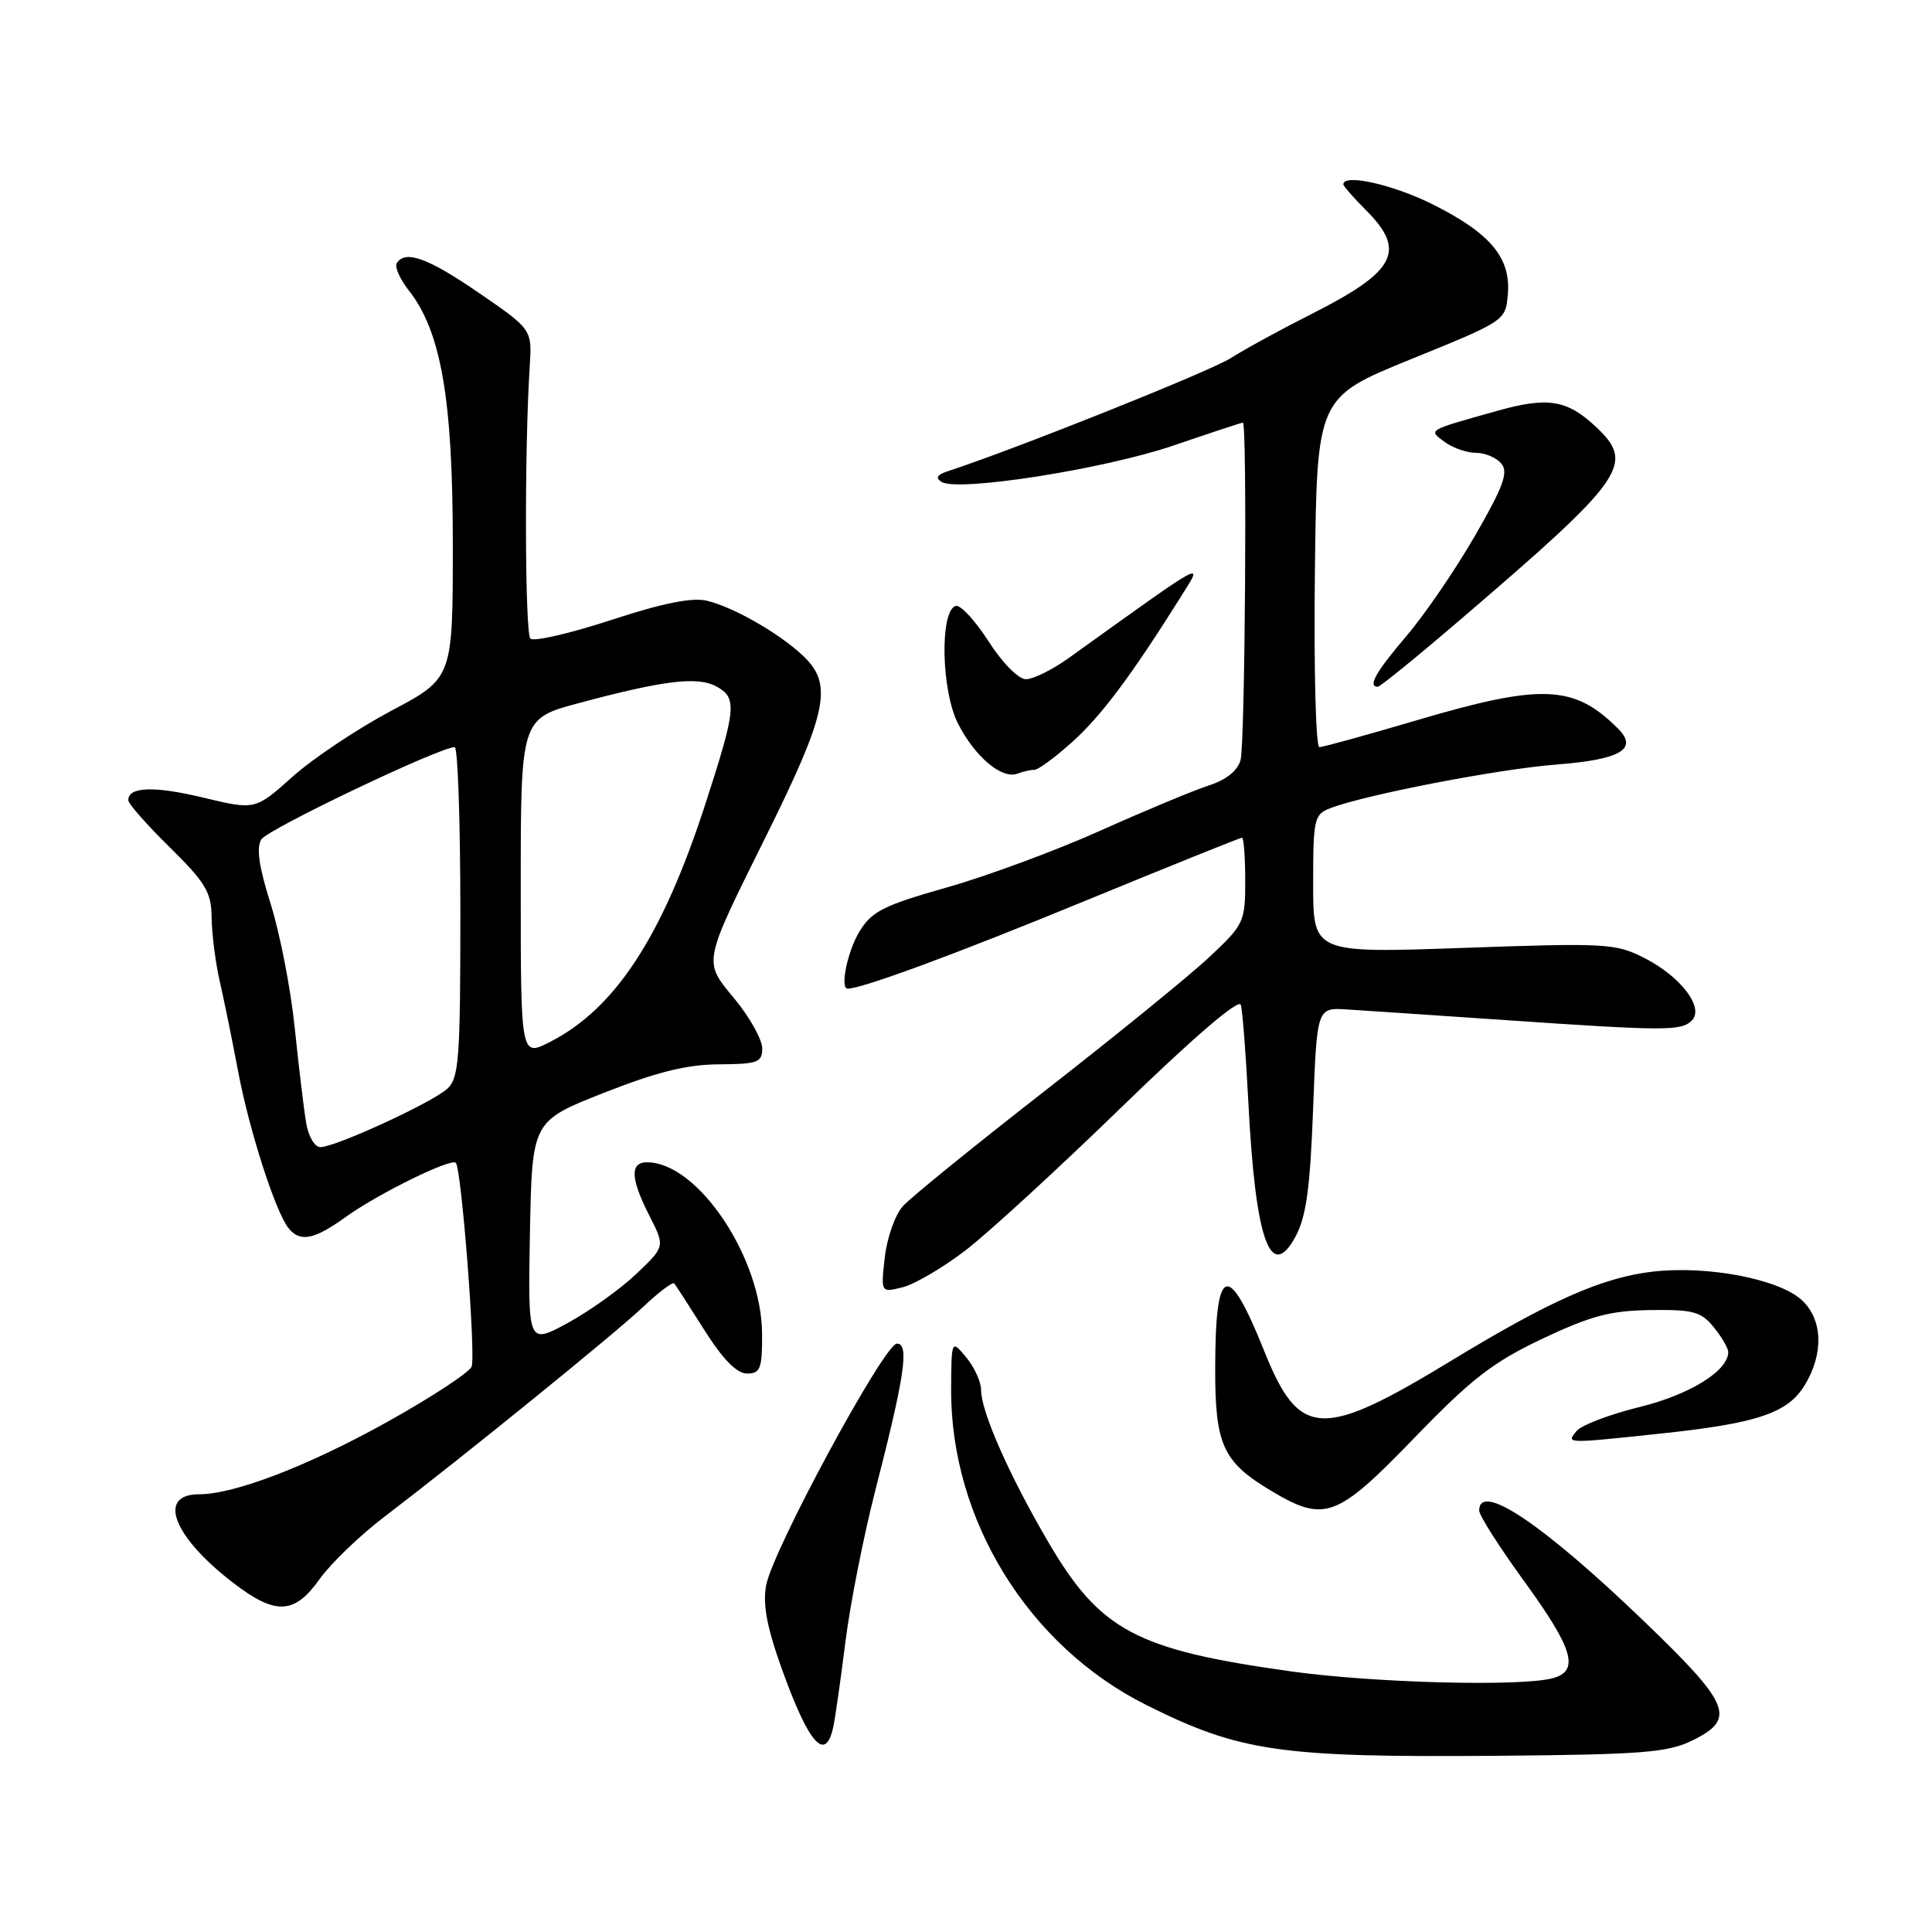 <?xml version="1.0" encoding="UTF-8" standalone="no"?>
<!DOCTYPE svg PUBLIC "-//W3C//DTD SVG 1.1//EN" "http://www.w3.org/Graphics/SVG/1.1/DTD/svg11.dtd" >
<svg xmlns="http://www.w3.org/2000/svg" xmlns:xlink="http://www.w3.org/1999/xlink" version="1.1" viewBox="0 0 256 256">
 <g >
 <path fill="currentColor"
d=" M 224.25 230.62 C 230.10 227.74 229.33 225.87 217.75 214.74 C 204.41 201.92 196.00 196.28 196.00 200.16 C 196.00 200.80 198.70 205.04 202.00 209.58 C 208.48 218.49 209.33 221.41 205.75 222.37 C 201.51 223.51 182.07 223.00 171.09 221.47 C 150.49 218.60 145.76 216.07 138.85 204.24 C 133.70 195.43 130.00 187.05 130.00 184.18 C 130.00 183.10 129.11 181.16 128.03 179.86 C 126.07 177.50 126.07 177.50 126.03 184.07 C 125.95 201.40 136.26 218.10 151.89 225.92 C 164.30 232.12 169.59 232.89 198.50 232.65 C 217.62 232.49 220.99 232.22 224.25 230.62 Z  M 110.43 228.75 C 110.69 227.51 111.41 222.45 112.03 217.50 C 112.65 212.55 114.43 203.55 115.98 197.50 C 119.88 182.34 120.52 177.99 118.84 178.04 C 117.16 178.08 102.40 205.36 101.52 210.05 C 101.05 212.55 101.61 215.59 103.55 221.01 C 107.18 231.15 109.41 233.65 110.43 228.75 Z  M 42.34 209.25 C 43.81 207.19 47.66 203.47 50.91 201.00 C 61.46 192.95 81.41 176.77 85.23 173.16 C 87.28 171.22 89.13 169.83 89.34 170.06 C 89.54 170.30 91.34 173.09 93.34 176.25 C 95.80 180.14 97.63 182.00 98.99 182.00 C 100.75 182.00 101.00 181.35 100.98 176.75 C 100.94 166.67 92.48 154.03 85.75 154.01 C 83.44 154.00 83.54 156.18 86.07 161.13 C 88.13 165.18 88.13 165.18 84.27 168.84 C 82.15 170.85 78.05 173.77 75.18 175.33 C 69.95 178.15 69.95 178.15 70.22 163.35 C 70.50 148.56 70.50 148.56 80.00 144.81 C 87.00 142.05 91.02 141.05 95.25 141.03 C 100.40 141.00 101.00 140.78 101.00 138.92 C 101.00 137.77 99.39 134.87 97.42 132.46 C 93.13 127.23 92.98 127.99 101.65 110.50 C 109.36 94.94 110.27 90.98 106.95 87.44 C 104.11 84.43 97.51 80.53 93.67 79.60 C 91.71 79.13 87.80 79.92 80.96 82.16 C 75.52 83.94 70.72 85.05 70.28 84.62 C 69.55 83.88 69.48 59.55 70.19 48.58 C 70.50 43.65 70.50 43.65 63.50 38.84 C 56.69 34.16 53.69 33.08 52.57 34.88 C 52.27 35.37 53.00 37.00 54.18 38.50 C 58.45 43.93 60.00 52.89 60.00 72.16 C 60.00 89.86 60.00 89.86 51.85 94.18 C 47.37 96.56 41.48 100.49 38.76 102.92 C 33.82 107.34 33.82 107.34 26.94 105.69 C 20.38 104.12 17.00 104.24 17.00 106.04 C 17.00 106.50 19.48 109.31 22.50 112.28 C 27.27 116.98 28.01 118.22 28.04 121.60 C 28.07 123.74 28.55 127.53 29.11 130.00 C 29.68 132.47 30.78 137.88 31.56 142.00 C 33.03 149.79 36.50 160.58 38.24 162.75 C 39.76 164.64 41.64 164.27 45.82 161.25 C 50.03 158.21 59.76 153.42 60.40 154.08 C 61.15 154.86 63.07 179.66 62.49 181.09 C 62.17 181.86 57.17 185.15 51.37 188.38 C 40.92 194.21 31.08 198.00 26.38 198.00 C 20.76 198.00 22.93 203.62 30.92 209.75 C 36.52 214.05 39.01 213.94 42.34 209.25 Z  M 187.38 190.56 C 194.98 182.69 197.81 180.50 204.35 177.40 C 210.77 174.36 213.40 173.66 218.69 173.59 C 224.35 173.51 225.41 173.80 227.08 175.86 C 228.14 177.16 229.00 178.64 229.00 179.16 C 229.00 181.65 223.89 184.81 217.24 186.44 C 213.31 187.41 209.56 188.83 208.92 189.60 C 207.51 191.30 207.36 191.30 219.91 189.97 C 232.82 188.61 236.87 187.26 239.13 183.55 C 241.68 179.37 241.53 174.84 238.75 172.27 C 235.70 169.47 226.24 167.66 218.98 168.50 C 212.31 169.28 205.45 172.31 192.43 180.22 C 175.08 190.78 172.17 190.63 167.50 178.98 C 162.69 166.97 161.04 167.56 161.02 181.29 C 161.00 191.44 162.03 193.70 168.38 197.51 C 175.51 201.78 177.10 201.20 187.38 190.56 Z  M 127.95 165.67 C 130.94 163.38 140.27 154.81 148.68 146.64 C 158.10 137.49 164.14 132.30 164.41 133.14 C 164.64 133.89 165.09 139.68 165.41 146.00 C 166.34 164.28 168.33 169.99 171.66 163.86 C 173.07 161.25 173.60 157.47 173.99 147.00 C 174.50 133.50 174.50 133.50 178.50 133.76 C 180.70 133.90 190.15 134.53 199.50 135.17 C 220.64 136.62 222.78 136.62 224.17 135.23 C 225.86 133.54 222.75 129.43 217.93 126.96 C 214.09 125.00 212.87 124.93 193.94 125.60 C 174.00 126.30 174.00 126.30 174.00 117.13 C 174.00 108.45 174.13 107.90 176.32 107.07 C 181.00 105.29 198.62 101.89 206.20 101.31 C 214.73 100.65 217.12 99.26 214.39 96.54 C 208.56 90.71 204.28 90.54 187.59 95.48 C 181.04 97.41 175.29 99.00 174.82 99.00 C 174.35 99.00 174.08 88.57 174.23 75.83 C 174.50 52.66 174.50 52.66 187.00 47.58 C 199.50 42.50 199.50 42.50 199.80 38.95 C 200.20 34.15 197.47 30.89 189.82 27.07 C 184.61 24.46 178.00 22.98 178.00 24.42 C 178.00 24.66 179.35 26.20 181.00 27.85 C 186.41 33.26 184.98 35.97 173.68 41.66 C 169.79 43.62 165.01 46.23 163.05 47.47 C 160.22 49.25 134.74 59.44 125.53 62.46 C 124.15 62.91 123.92 63.33 124.77 63.86 C 126.95 65.20 146.27 62.17 155.44 59.05 C 160.35 57.37 164.52 56.00 164.69 56.00 C 165.27 56.00 164.98 98.48 164.38 100.71 C 164.00 102.12 162.48 103.34 160.14 104.09 C 158.14 104.74 151.71 107.42 145.86 110.04 C 140.01 112.67 130.85 116.06 125.50 117.58 C 117.09 119.96 115.51 120.76 113.89 123.42 C 112.30 126.02 111.27 131.00 112.32 131.00 C 114.24 131.00 126.74 126.38 143.56 119.46 C 154.88 114.81 164.33 111.00 164.57 111.00 C 164.80 111.00 165.00 113.56 165.00 116.68 C 165.00 122.16 164.84 122.51 160.25 126.81 C 157.64 129.26 147.85 137.22 138.50 144.51 C 129.15 151.79 120.66 158.68 119.63 159.83 C 118.60 160.98 117.53 164.03 117.24 166.60 C 116.71 171.29 116.71 171.29 119.60 170.57 C 121.20 170.17 124.95 167.97 127.95 165.67 Z  M 137.08 102.00 C 137.58 102.00 139.84 100.33 142.11 98.29 C 145.97 94.80 149.96 89.45 156.47 79.07 C 159.51 74.23 160.21 73.85 141.60 87.20 C 139.45 88.74 136.91 90.00 135.95 90.00 C 134.95 90.00 132.83 87.85 130.97 84.96 C 129.20 82.19 127.24 80.09 126.62 80.29 C 124.51 80.99 124.72 91.53 126.94 95.88 C 129.19 100.30 132.77 103.30 134.82 102.51 C 135.56 102.23 136.58 102.00 137.08 102.00 Z  M 193.31 82.27 C 215.52 63.25 216.76 61.46 211.33 56.43 C 207.59 52.96 205.01 52.57 198.32 54.46 C 189.00 57.08 189.23 56.94 191.44 58.57 C 192.51 59.36 194.37 60.00 195.57 60.00 C 196.77 60.00 198.29 60.64 198.94 61.43 C 199.90 62.58 199.20 64.48 195.44 71.00 C 192.86 75.47 188.78 81.44 186.38 84.25 C 182.31 89.02 181.19 91.00 182.56 91.00 C 182.87 91.00 187.71 87.07 193.31 82.27 Z  M 40.56 148.75 C 40.26 146.96 39.58 141.29 39.05 136.15 C 38.52 131.01 37.08 123.65 35.87 119.79 C 34.31 114.87 33.94 112.31 34.63 111.22 C 35.49 109.86 58.25 99.00 60.25 99.00 C 60.66 99.00 61.00 108.83 61.00 120.85 C 61.00 140.39 60.82 142.86 59.25 144.28 C 57.20 146.13 44.44 152.00 42.45 152.00 C 41.69 152.00 40.85 150.56 40.56 148.75 Z  M 69.00 117.63 C 69.00 95.22 69.00 95.22 76.75 93.15 C 87.90 90.16 92.40 89.61 94.87 90.93 C 97.71 92.45 97.59 93.80 93.47 106.52 C 87.78 124.07 81.53 133.65 72.88 138.06 C 69.00 140.04 69.00 140.04 69.00 117.63 Z "/>
</g>
</svg>